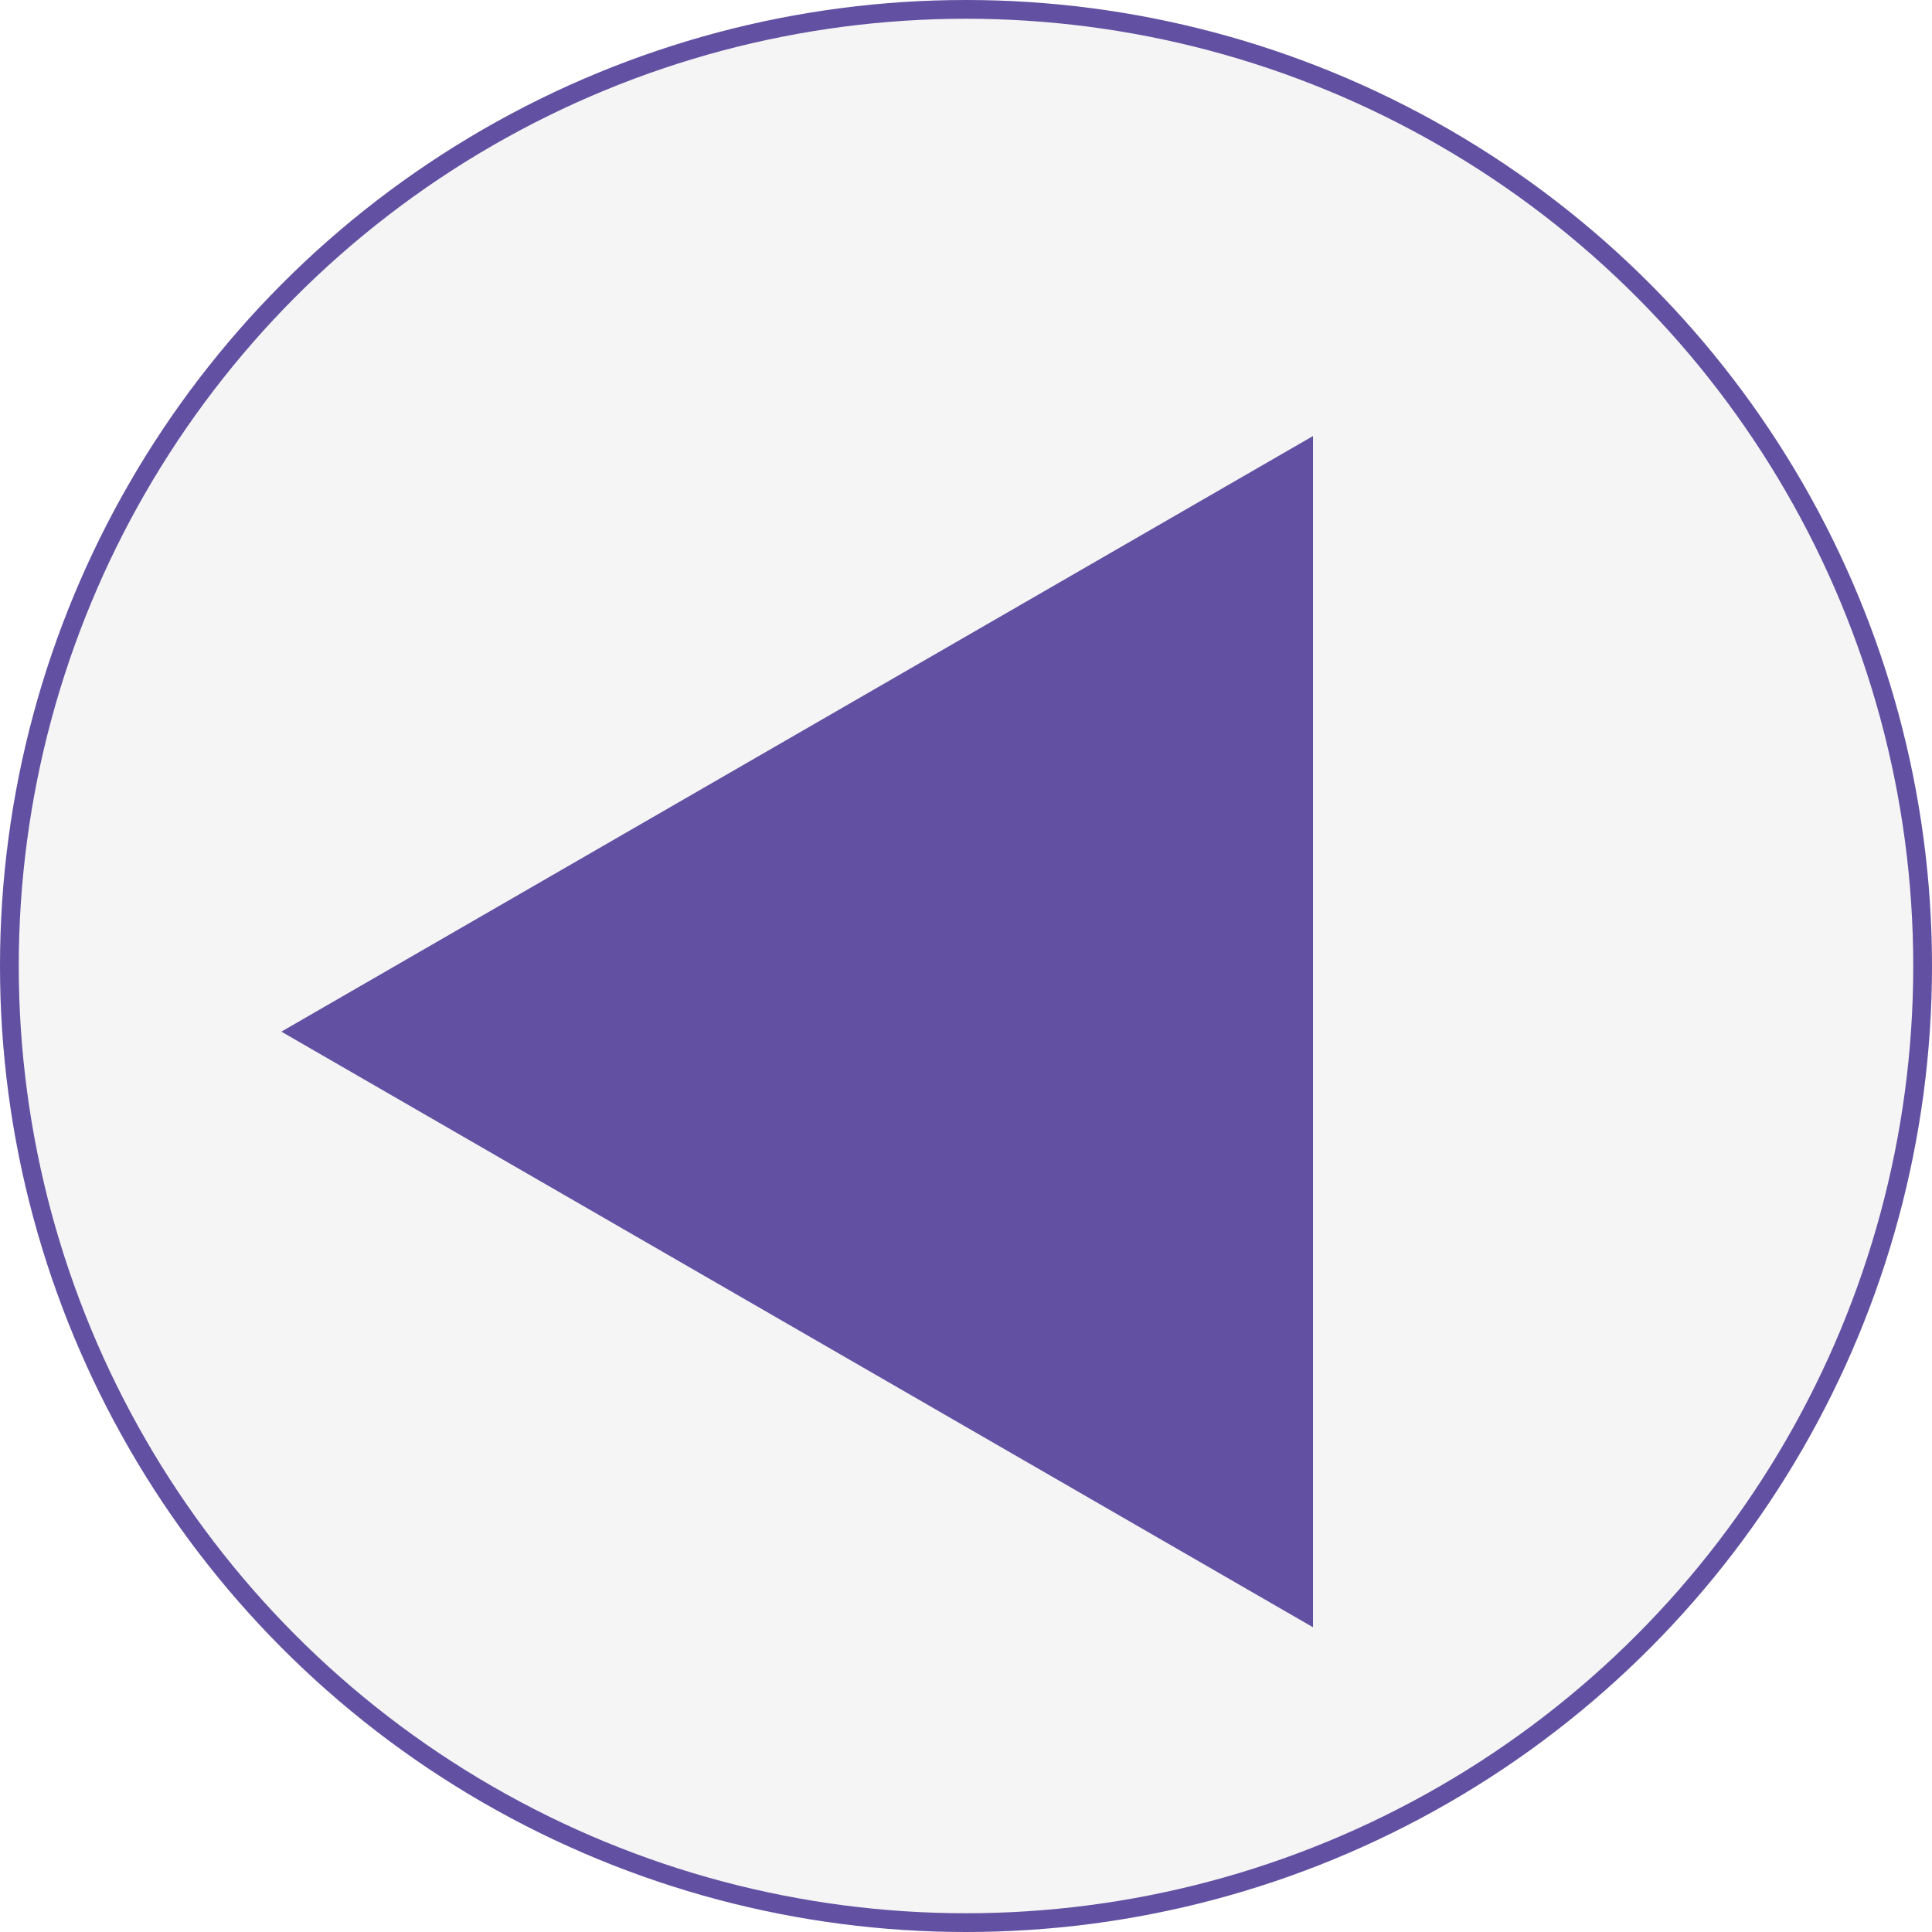 <svg width="103" height="103" viewBox="0 0 103 103" fill="none" xmlns="http://www.w3.org/2000/svg">
<g filter="url(#filter0_b_501_20)">
<circle cx="51.5" cy="51.5" r="51.5" transform="matrix(-1 0 0 1 103 0)" fill="#DCDCDC" fill-opacity="0.28"/>
<circle cx="51.5" cy="51.5" r="51" transform="matrix(-1 0 0 1 103 0)" stroke="#6251A2"/>
</g>
<g filter="url(#filter1_i_501_20)">
<path d="M64 45.5H69.5V56.5H64V45.5ZM15 51L70 19.246L70 82.754L15 51Z" fill="#6251A2"/>
</g>
<defs>
<filter id="filter0_b_501_20" x="-4" y="-4" width="111" height="111" filterUnits="userSpaceOnUse" color-interpolation-filters="sRGB">
<feFlood flood-opacity="0" result="BackgroundImageFix"/>
<feGaussianBlur in="BackgroundImageFix" stdDeviation="2"/>
<feComposite in2="SourceAlpha" operator="in" result="effect1_backgroundBlur_501_20"/>
<feBlend mode="normal" in="SourceGraphic" in2="effect1_backgroundBlur_501_20" result="shape"/>
</filter>
<filter id="filter1_i_501_20" x="15" y="19.246" width="55" height="67.508" filterUnits="userSpaceOnUse" color-interpolation-filters="sRGB">
<feFlood flood-opacity="0" result="BackgroundImageFix"/>
<feBlend mode="normal" in="SourceGraphic" in2="BackgroundImageFix" result="shape"/>
<feColorMatrix in="SourceAlpha" type="matrix" values="0 0 0 0 0 0 0 0 0 0 0 0 0 0 0 0 0 0 127 0" result="hardAlpha"/>
<feOffset dy="4"/>
<feGaussianBlur stdDeviation="2"/>
<feComposite in2="hardAlpha" operator="arithmetic" k2="-1" k3="1"/>
<feColorMatrix type="matrix" values="0 0 0 0 0 0 0 0 0 0 0 0 0 0 0 0 0 0 0.25 0"/>
<feBlend mode="normal" in2="shape" result="effect1_innerShadow_501_20"/>
</filter>
</defs>
</svg>
